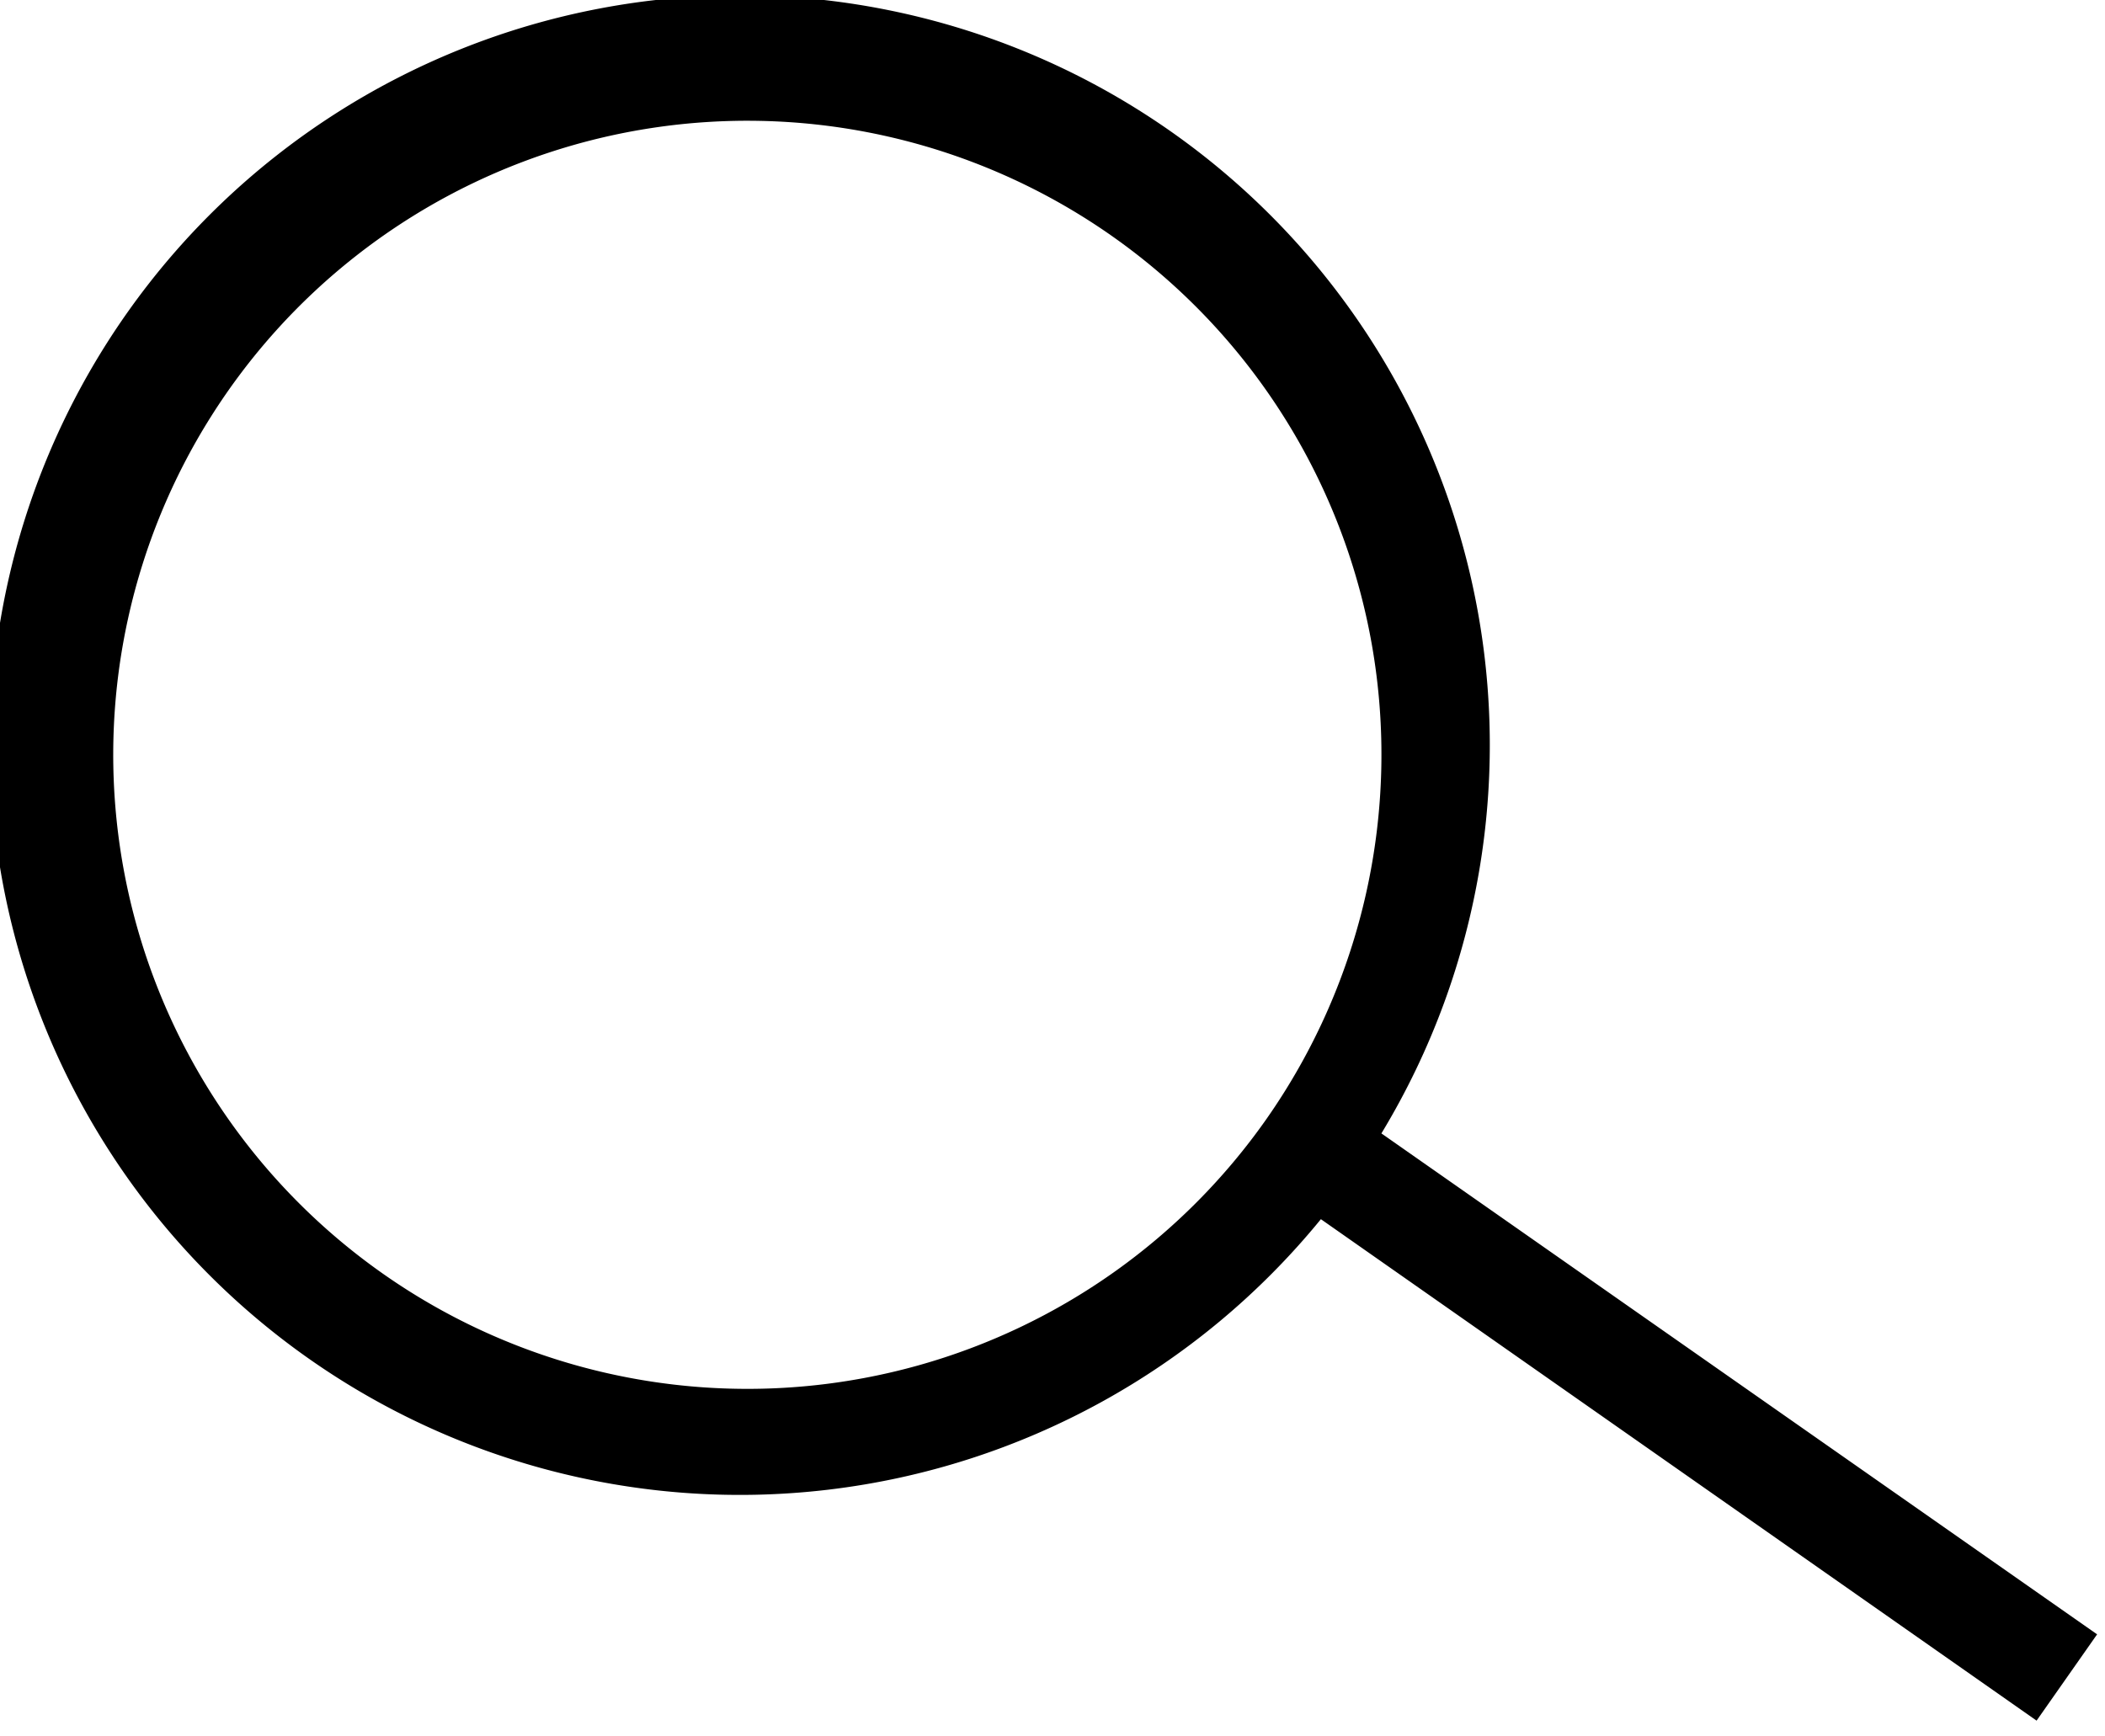 <svg xmlns="http://www.w3.org/2000/svg" width="40" height="33" viewBox="0 0 40 33"><path d="M39.85,31.06l-13.6-9.52a14.25,14.25,0,1,0-1.15,1.63l13.6,9.53Zm-15.78-9.8a12.05,12.05,0,1,1,2-9A12.07,12.07,0,0,1,24.07,21.26Z" /></svg>